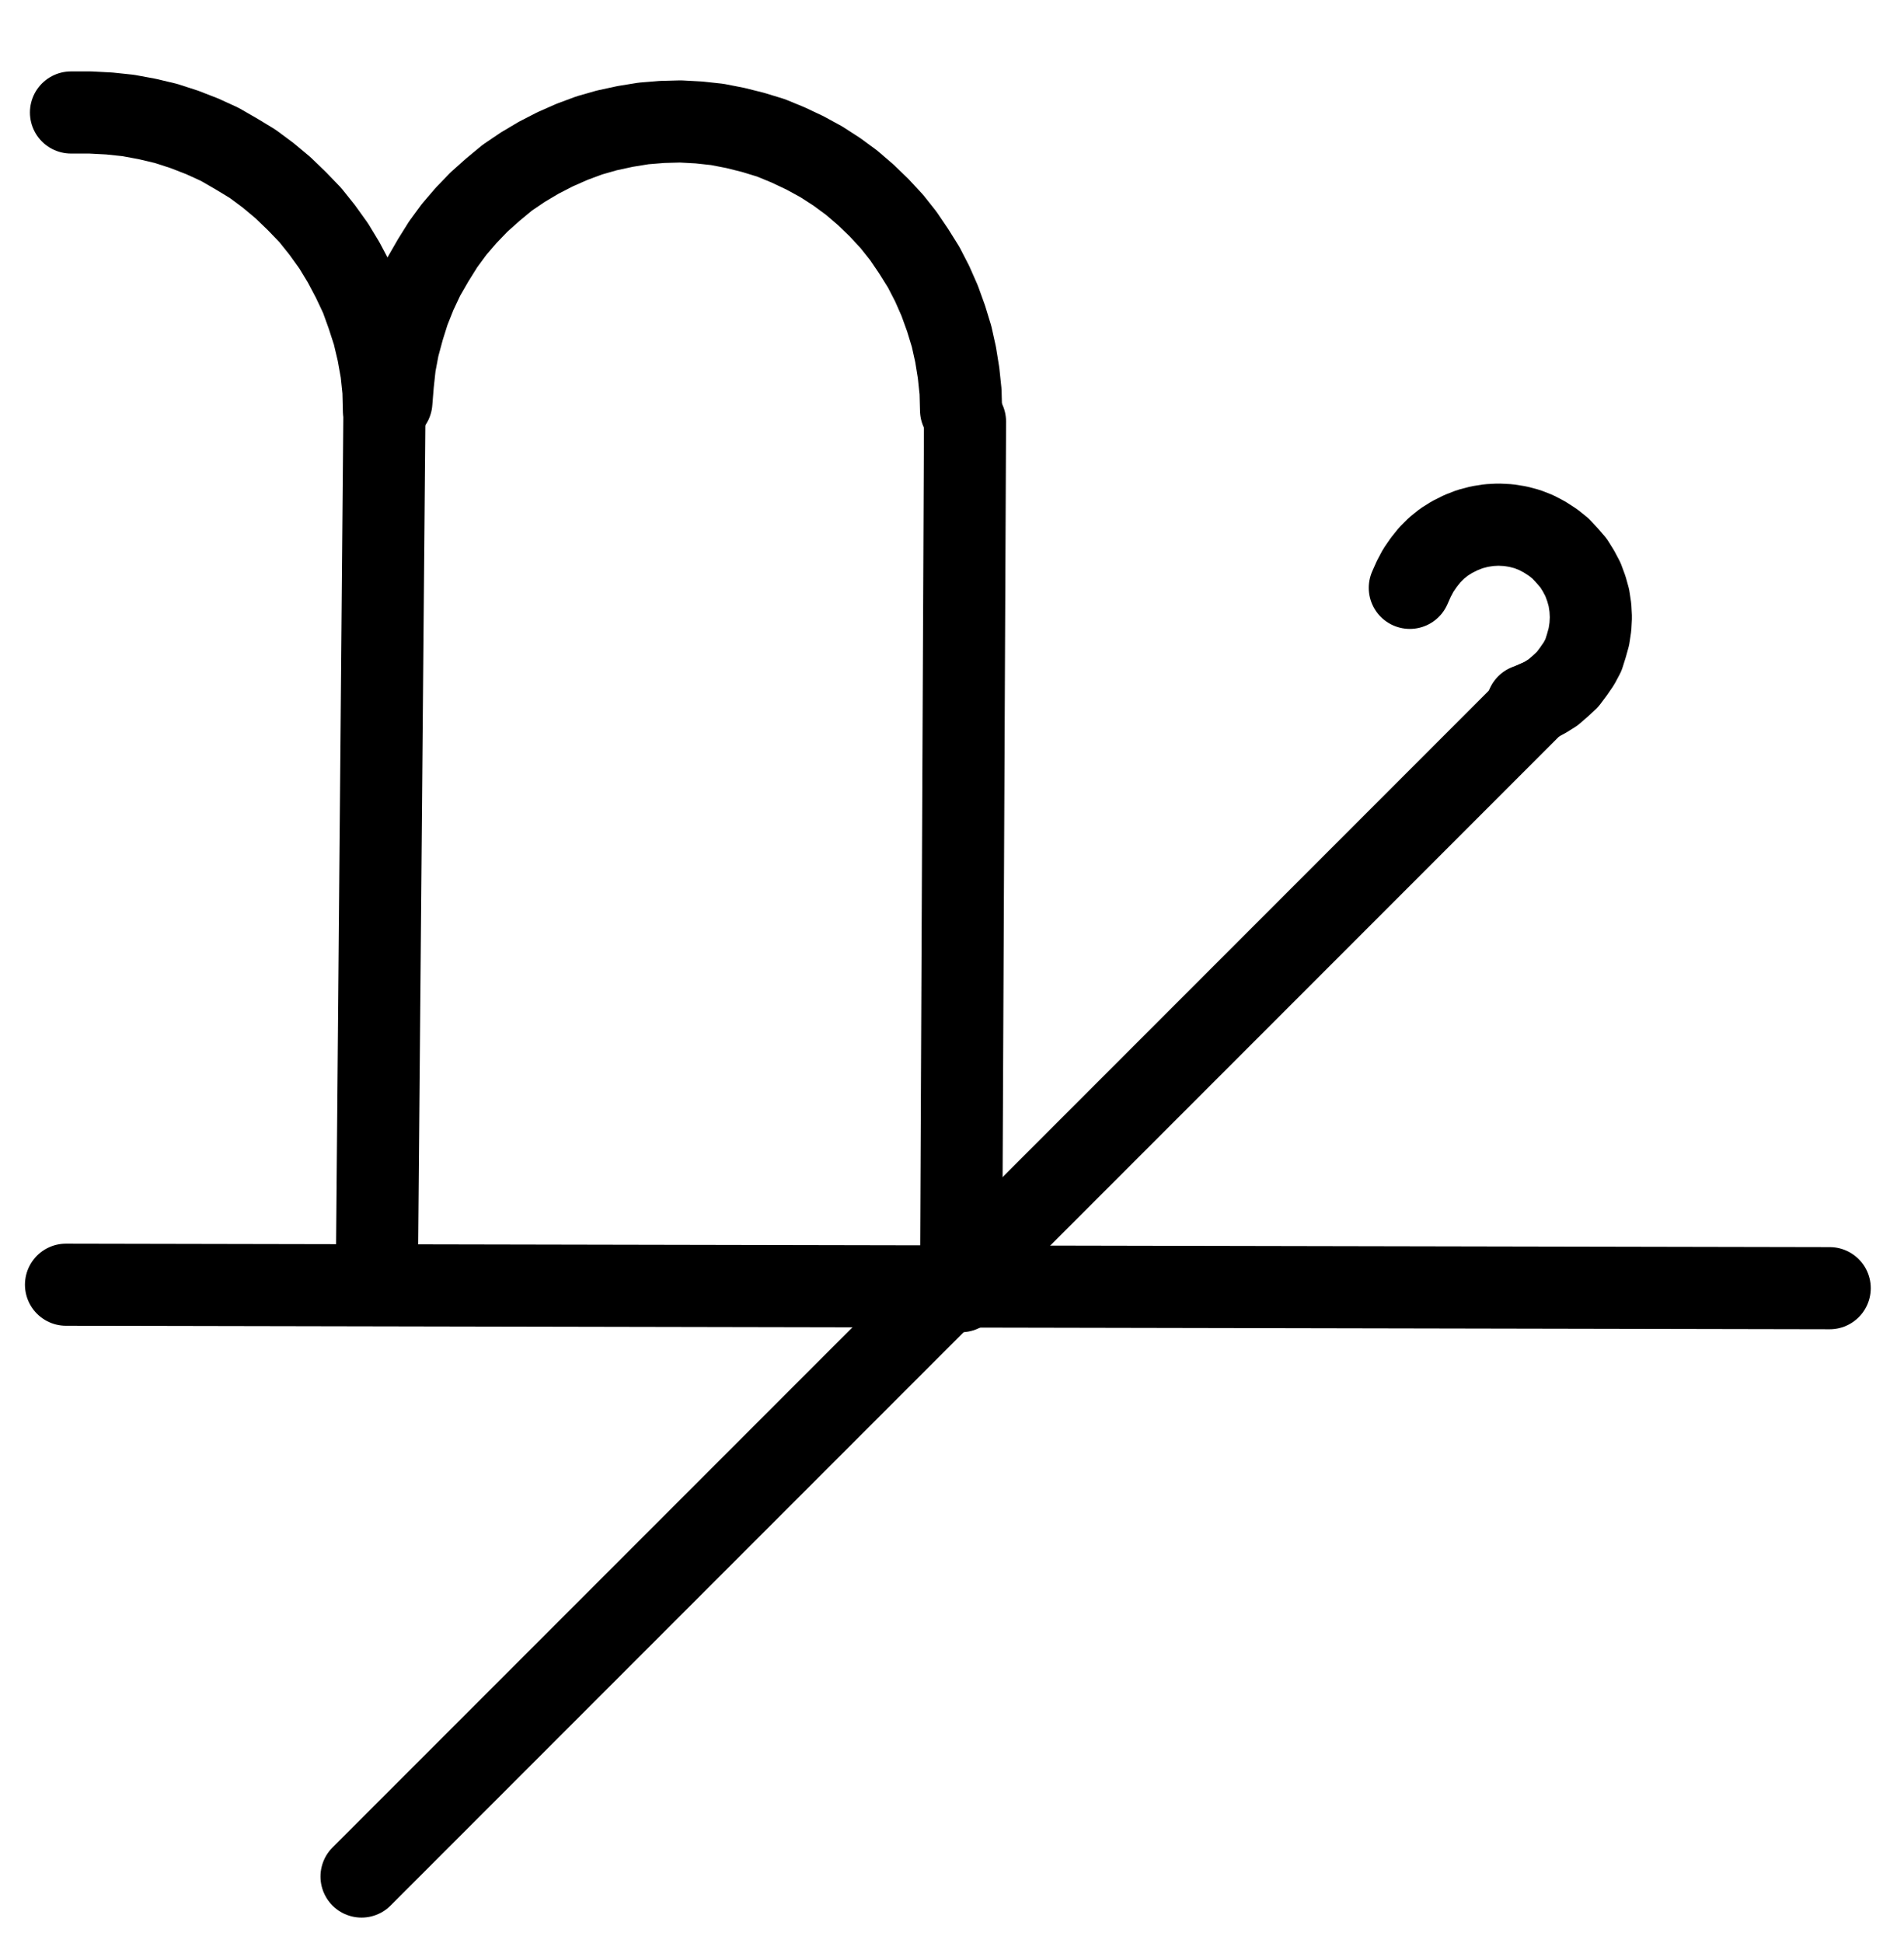 <?xml version="1.0" encoding="UTF-8" standalone="no"?>
<!-- Created with Inkscape (http://www.inkscape.org/) -->

<svg
   version="1.1"
   id="svg1"
   width="612.32"
   height="624.68"
   viewBox="0 0 612.32 624.68"
   sodipodi:docname="Scorpio8.pdf"
   xmlns:inkscape="http://www.inkscape.org/namespaces/inkscape"
   xmlns:sodipodi="http://sodipodi.sourceforge.net/DTD/sodipodi-0.dtd"
   xmlns="http://www.w3.org/2000/svg"
   xmlns:svg="http://www.w3.org/2000/svg">
  <defs
     id="defs1">
    <clipPath
       clipPathUnits="userSpaceOnUse"
       id="clipPath2">
      <path
         d="M 0,0.16 V 1122.56 H 793.6 V 0.16 Z"
         clip-rule="evenodd"
         id="path2" />
    </clipPath>
    <clipPath
       clipPathUnits="userSpaceOnUse"
       id="clipPath4">
      <path
         d="M 0,0.16 V 1122.56 H 793.6 V 0.16 Z"
         transform="translate(-401.12,-373.44)"
         clip-rule="evenodd"
         id="path4" />
    </clipPath>
    <clipPath
       clipPathUnits="userSpaceOnUse"
       id="clipPath6">
      <path
         d="M 0,0.16 V 1122.56 H 793.6 V 0.16 Z"
         clip-rule="evenodd"
         id="path6" />
    </clipPath>
    <clipPath
       clipPathUnits="userSpaceOnUse"
       id="clipPath8">
      <path
         d="M 0,0.16 V 1122.56 H 793.6 V 0.16 Z"
         clip-rule="evenodd"
         id="path8" />
    </clipPath>
    <clipPath
       clipPathUnits="userSpaceOnUse"
       id="clipPath10">
      <path
         d="M 0,0.16 V 1122.56 H 793.6 V 0.16 Z"
         transform="translate(-215.52,-373.44)"
         clip-rule="evenodd"
         id="path10" />
    </clipPath>
    <clipPath
       clipPathUnits="userSpaceOnUse"
       id="clipPath12">
      <path
         d="M 0,0.16 V 1122.56 H 793.6 V 0.16 Z"
         clip-rule="evenodd"
         id="path12" />
    </clipPath>
    <clipPath
       clipPathUnits="userSpaceOnUse"
       id="clipPath14">
      <path
         d="M 0,0.16 V 1122.56 H 793.6 V 0.16 Z"
         transform="translate(-583.2,-468.32)"
         clip-rule="evenodd"
         id="path14" />
    </clipPath>
  </defs>
  <sodipodi:namedview
     id="namedview1"
     pagecolor="#505050"
     bordercolor="#eeeeee"
     borderopacity="1"
     inkscape:showpageshadow="0"
     inkscape:pageopacity="0"
     inkscape:pagecheckerboard="0"
     inkscape:deskcolor="#505050">
    <inkscape:page
       x="0"
       y="0"
       inkscape:label="1"
       id="page1"
       width="612.32"
       height="624.68"
       margin="0"
       bleed="0" />
  </sodipodi:namedview>
  <g
     id="g1"
     inkscape:groupmode="layer"
     inkscape:label="1">
    <path
       id="path1"
       d="m 113.28,654.56 567.2,1.12"
       style="fill:none;stroke:#000000;stroke-width:26.4;stroke-linecap:round;stroke-linejoin:round;stroke-miterlimit:10;stroke-dasharray:none;stroke-opacity:1"
       transform="translate(-92.053,-241.6)"
       clip-path="url(#clipPath2)" />
    <path
       id="path3"
       d="M 0,0 -0.16,-5.92 -0.8,-12 l -0.96,-5.92 -1.28,-5.76 -1.76,-5.76 -2.08,-5.76 -2.4,-5.44 -2.72,-5.28 -3.2,-5.12 L -18.56,-56 -22.24,-60.64 l -4.16,-4.48 -4.32,-4.16 -4.48,-3.84 L -40,-76.64 l -4.96,-3.2 -5.28,-2.88 -5.44,-2.56 -5.44,-2.24 -5.76,-1.76 -5.76,-1.44 -5.76,-1.12 -5.92,-0.64 -5.92,-0.32 -5.92,0.16 -5.92,0.48 -5.92,0.96 -5.92,1.28 -5.6,1.6 -5.6,2.08 -5.44,2.4 -5.28,2.72 -5.12,3.04 -4.96,3.36 -4.64,3.84 -4.48,4 -4.16,4.32 -3.84,4.48 -3.52,4.8 -3.2,5.12 -3.04,5.28 -2.56,5.44 -2.24,5.6 -1.76,5.6 -1.6,5.92 -1.12,5.92 -0.64,5.92 -0.48,5.92"
       style="fill:none;stroke:#000000;stroke-width:26.4;stroke-linecap:round;stroke-linejoin:round;stroke-miterlimit:10;stroke-dasharray:none;stroke-opacity:1"
       transform="translate(309.067,131.84)"
       clip-path="url(#clipPath4)" />
    <path
       id="path5"
       d="M 402.4,377.12 401.12,656.64"
       style="fill:none;stroke:#000000;stroke-width:26.4;stroke-linecap:round;stroke-linejoin:round;stroke-miterlimit:10;stroke-dasharray:none;stroke-opacity:1"
       transform="translate(-92.053,-241.6)"
       clip-path="url(#clipPath6)" />
    <path
       id="path7"
       d="M 215.68,373.44 213.28,648.32"
       style="fill:none;stroke:#000000;stroke-width:26.4;stroke-linecap:round;stroke-linejoin:round;stroke-miterlimit:10;stroke-dasharray:none;stroke-opacity:1"
       transform="translate(-92.053,-241.6)"
       clip-path="url(#clipPath8)" />
    <path
       id="path9"
       d="m 0,0 -0.16,-6.24 -0.64,-6.08 -1.12,-6.24 -1.44,-6.08 -1.92,-5.92 -2.08,-5.76 -2.72,-5.76 -2.88,-5.44 -3.2,-5.28 -3.68,-5.12 -3.84,-4.8 -4.32,-4.48 -4.48,-4.32 -4.8,-4 -4.96,-3.68 -5.28,-3.2 -5.28,-3.04 L -58.4,-88 l -5.76,-2.24 -5.92,-1.92 -6.08,-1.44 -6.08,-1.12 -6.08,-0.64 L -94.4,-95.68 H -100.64"
       style="fill:none;stroke:#000000;stroke-width:26.4;stroke-linecap:round;stroke-linejoin:round;stroke-miterlimit:10;stroke-dasharray:none;stroke-opacity:1"
       transform="translate(123.467,131.84)"
       clip-path="url(#clipPath10)" />
    <path
       id="path11"
       d="M 208.32,844.8 585.92,467.2"
       style="fill:none;stroke:#000000;stroke-width:26.4;stroke-linecap:round;stroke-linejoin:round;stroke-miterlimit:10;stroke-dasharray:none;stroke-opacity:1"
       transform="translate(-92.053,-241.6)"
       clip-path="url(#clipPath12)" />
    <path
       id="path13"
       d="m 0,0 3.04,-1.12 2.72,-1.44 2.56,-1.6 2.4,-2.08 2.24,-2.08 1.92,-2.56 1.76,-2.56 L 18.08,-16.16 19.04,-19.2 19.84,-22.08 l 0.48,-3.2 0.16,-3.04 -0.16,-3.04 -0.48,-3.2 -0.8,-2.88 L 17.92,-40.48 16.48,-43.2 14.88,-45.76 12.8,-48.16 10.72,-50.4 8.32,-52.32 5.6,-54.08 2.88,-55.52 0,-56.64 l -3.04,-0.8 -3.04,-0.48 -3.2,-0.16 -3.04,0.16 -3.04,0.48 -3.04,0.8 -2.88,1.12 -2.88,1.44 -2.56,1.6 -2.4,1.92 -2.24,2.24 -1.92,2.4 -1.76,2.56 -1.44,2.72 -1.28,2.88"
       style="fill:none;stroke:#000000;stroke-width:26.4;stroke-linecap:round;stroke-linejoin:round;stroke-miterlimit:10;stroke-dasharray:none;stroke-opacity:1"
       transform="translate(491.147,226.72)"
       clip-path="url(#clipPath14)" />
  </g>
</svg>
